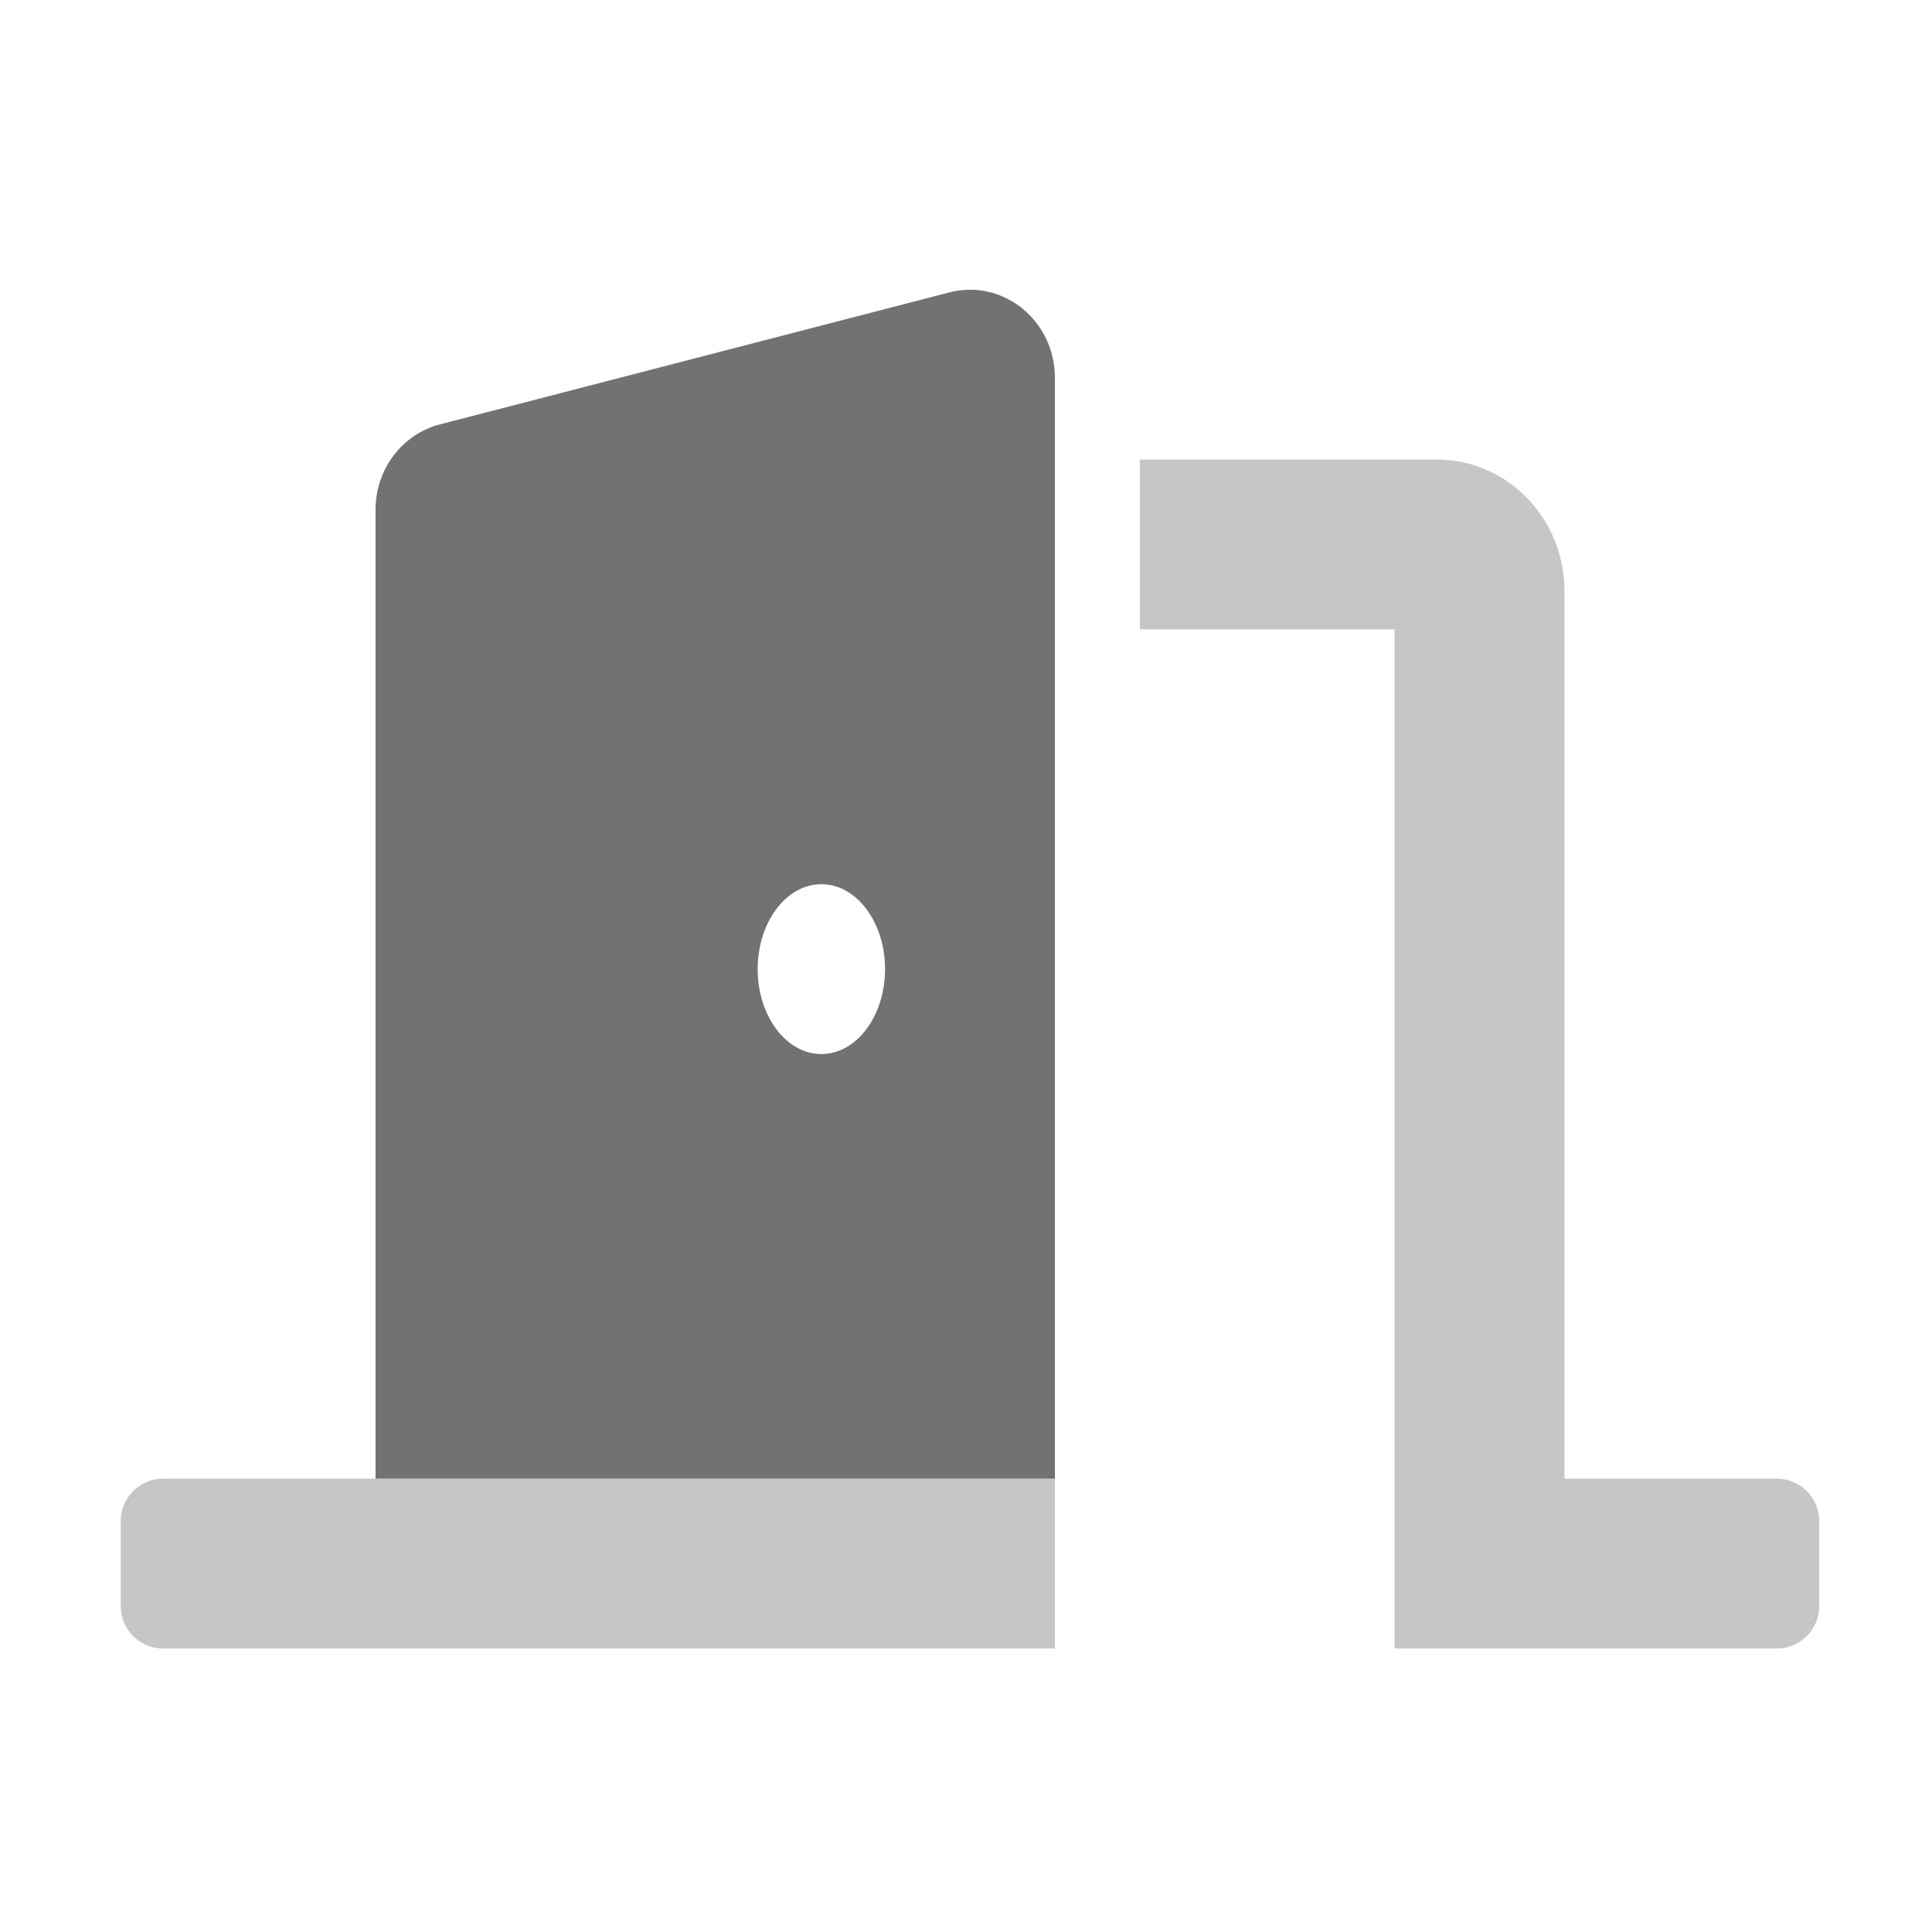 ﻿<?xml version='1.0' encoding='UTF-8'?>
<svg viewBox="-2 -4.799 32 32" xmlns="http://www.w3.org/2000/svg">
  <g transform="matrix(0.999, 0, 0, 0.999, 0, 0)">
    <g transform="matrix(0.044, 0, 0, 0.044, 0, 0)">
      <defs>
        <style>.fa-secondary{opacity:.4}</style>
      </defs>
      <path d="M0, 464L0, 496A16 16 0 0 0 16, 512L352, 512L352, 448L16, 448A16 16 0 0 0 0, 464zM624, 448L544, 448L544, 113.45C544, 86.19 522.47, 64 496, 64L384, 64L384, 128L480, 128L480, 512L624, 512A16 16 0 0 0 640, 496L640, 464A16 16 0 0 0 624, 448z" fill="#727272" opacity="0.4" fill-opacity="1" class="Black" />
      <path d="M312.24, 1L120.24, 50.74C106, 54.44 96, 67.7 96, 82.92L96, 448L352, 448L352, 33.18C352, 11.6 332.44, -4.23 312.24, 1zM264, 288C250.75, 288 240, 273.67 240, 256C240, 238.33 250.75, 224 264, 224C277.25, 224 288, 238.33 288, 256C288, 273.67 277.25, 288 264, 288z" fill="#727272" fill-opacity="1" class="Black" />
    </g>
  </g>
</svg>